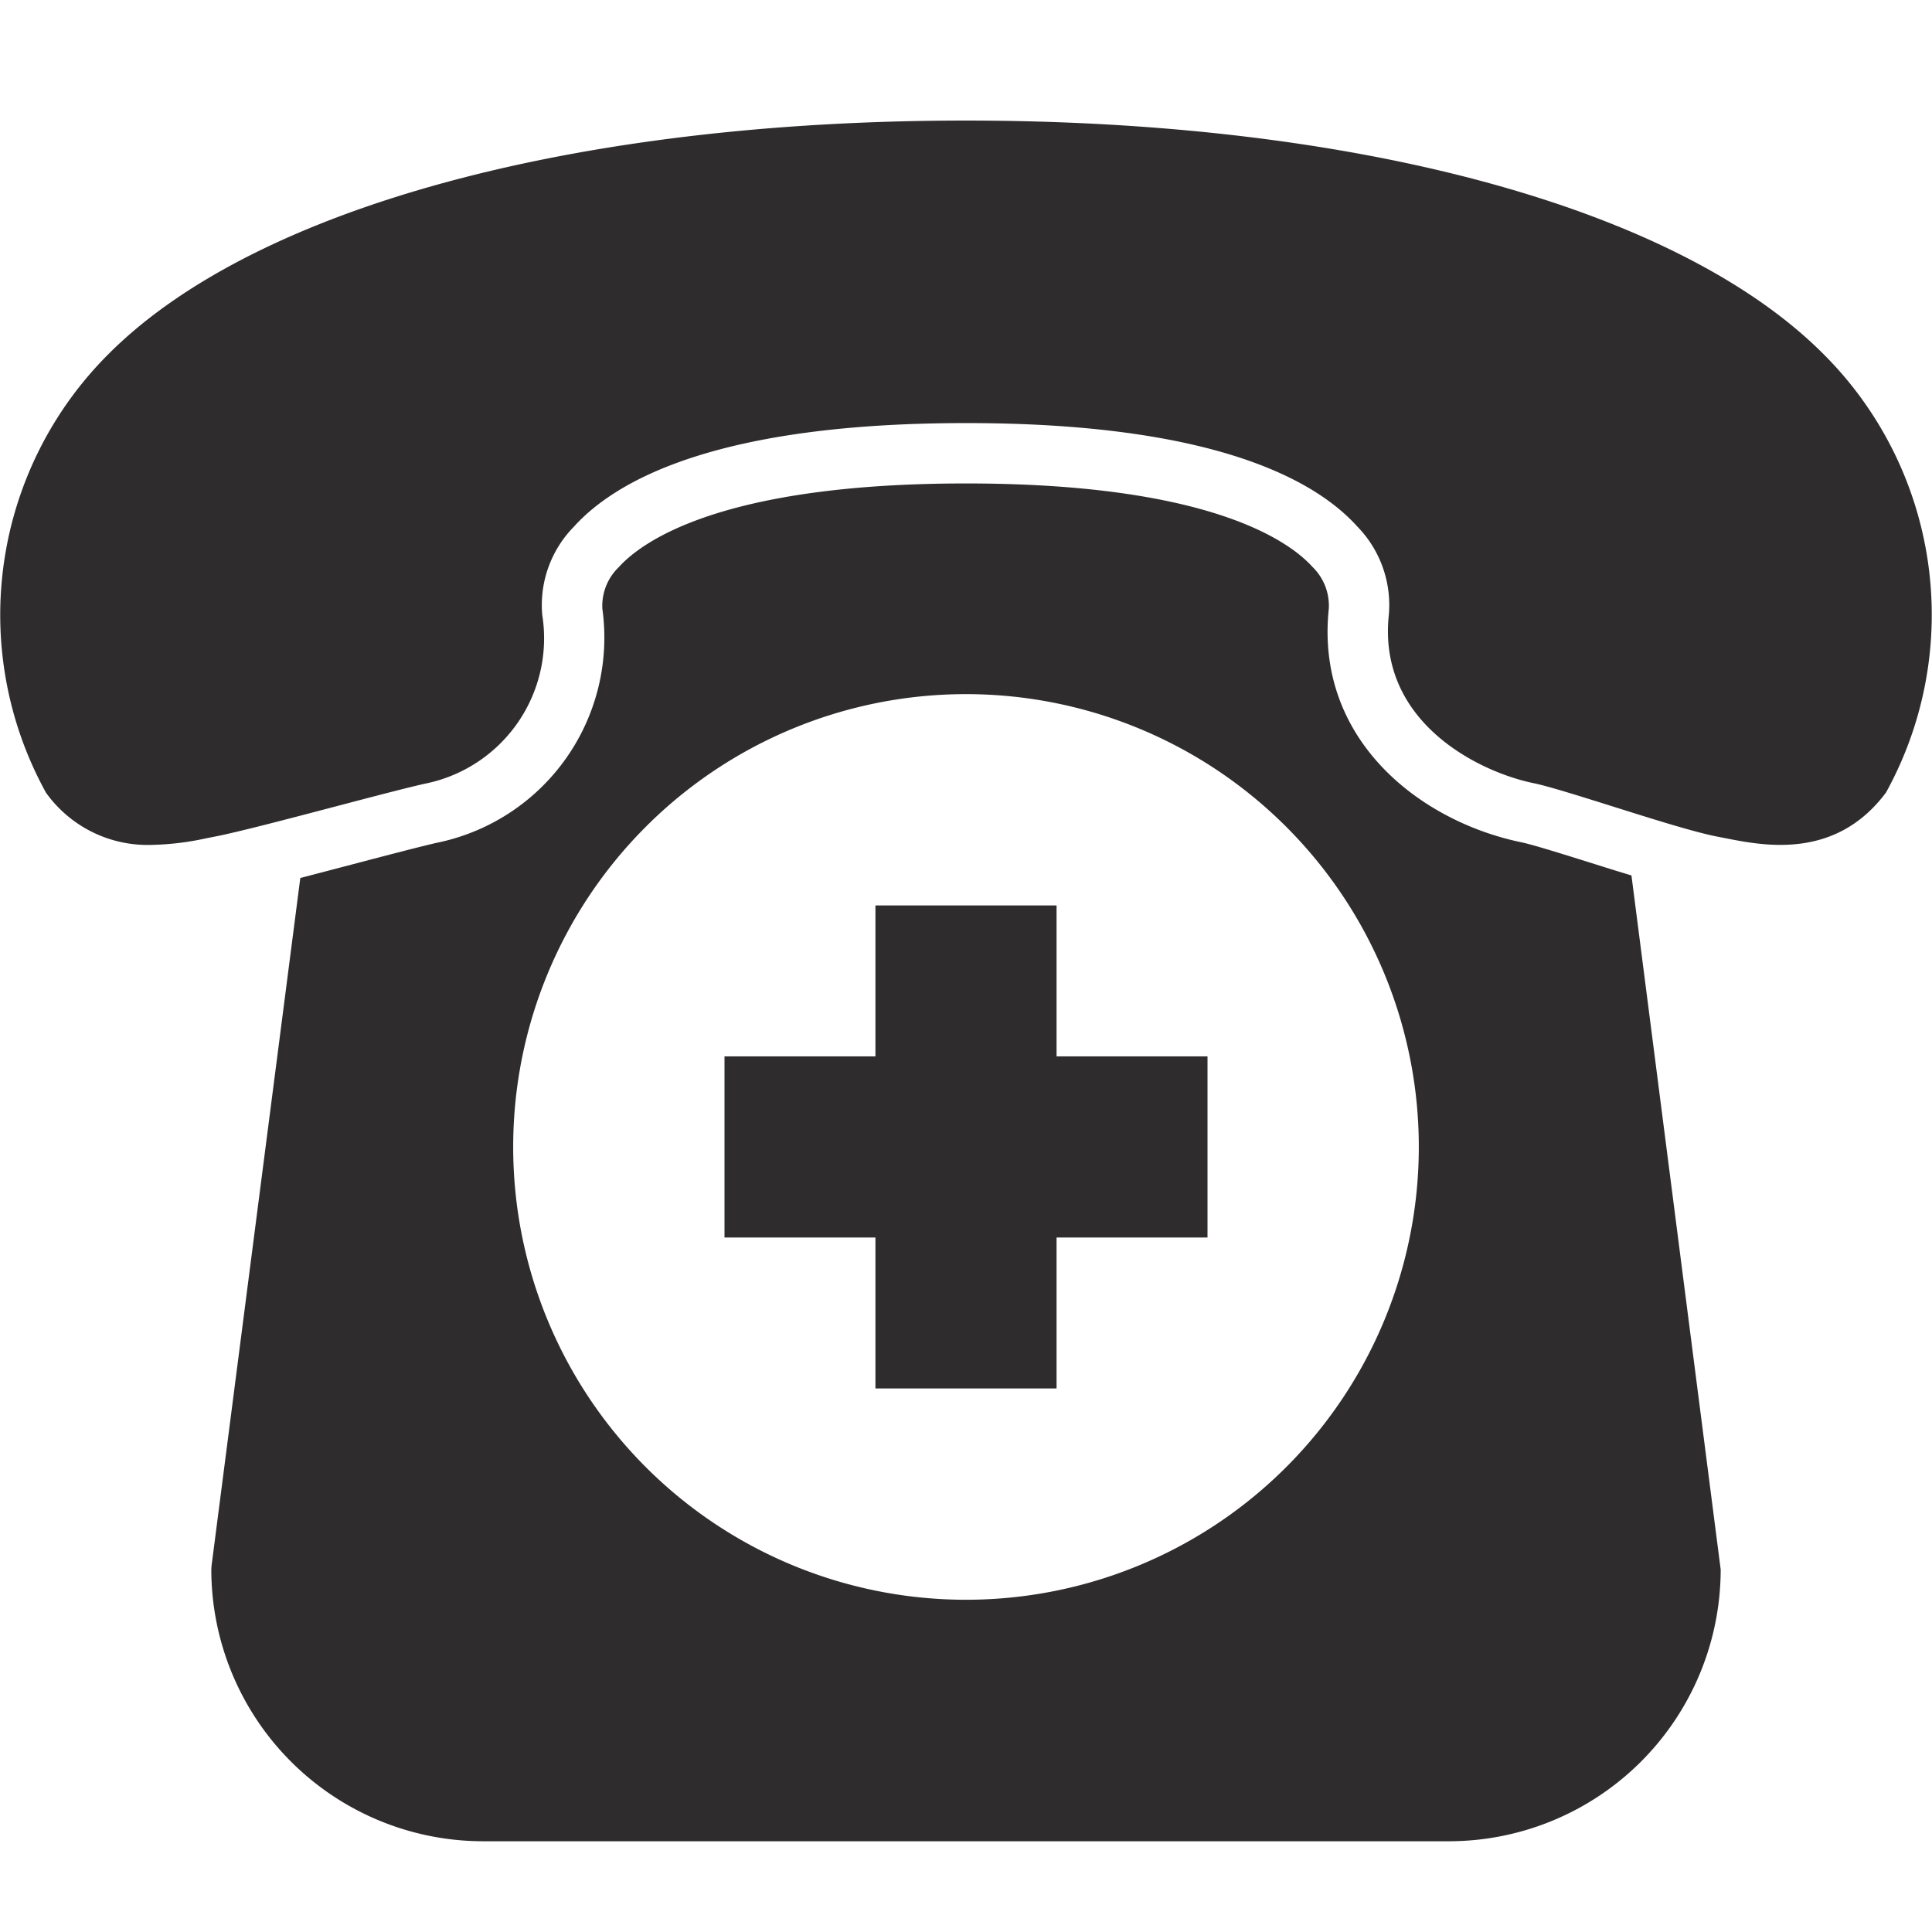 <svg viewBox="0 0 64 64" xmlns="http://www.w3.org/2000/svg"><g fill="#2e2c2d"><path d="m35 29.994h-6v5h-5v6h5v5h6v-5h5v-6h-5z"/><path d="m60.388 11.713c-4.831-4.833-15.444-7.719-28.388-7.719h-.015c-12.933 0-23.542 2.886-28.375 7.719a12.2 12.2 0 0 0 -2.088 14.543 4.135 4.135 0 0 0 3.5 1.732 9.239 9.239 0 0 0 1.806-.218l.254-.05c.732-.138 2.424-.582 4.06-1.012 1.293-.34 2.515-.66 3.009-.763a4.911 4.911 0 0 0 3.812-5.57 3.705 3.705 0 0 1 1.043-2.922c1.411-1.568 4.812-3.438 12.994-3.438h.009c8.154 0 11.544 1.862 12.952 3.425a3.723 3.723 0 0 1 1.045 2.935c-.374 3.546 2.982 5.2 4.808 5.571.486.1 1.585.446 2.646.78 1.336.421 2.718.855 3.455.993l.251.049c1.274.252 3.646.717 5.31-1.514a12.191 12.191 0 0 0 -2.088-14.541z"/><path d="m52.859 28.634c-.919-.289-2.062-.649-2.448-.729-3.4-.7-6.849-3.421-6.393-7.737a1.791 1.791 0 0 0 -.541-1.389c-.749-.831-3.365-2.764-11.475-2.764-8.132 0-10.756 1.941-11.507 2.776a1.778 1.778 0 0 0 -.541 1.375 6.938 6.938 0 0 1 -5.395 7.734c-.457.095-1.815.452-2.911.74l-1.7.445-2.94 22.782-.008.127a9.01 9.01 0 0 0 9 9h32a9.01 9.01 0 0 0 9-9l-2.956-22.994c-.39-.116-.788-.241-1.185-.366zm-20.859 24.36a15 15 0 1 1 15-15 15 15 0 0 1 -15 15z"/></g></svg>